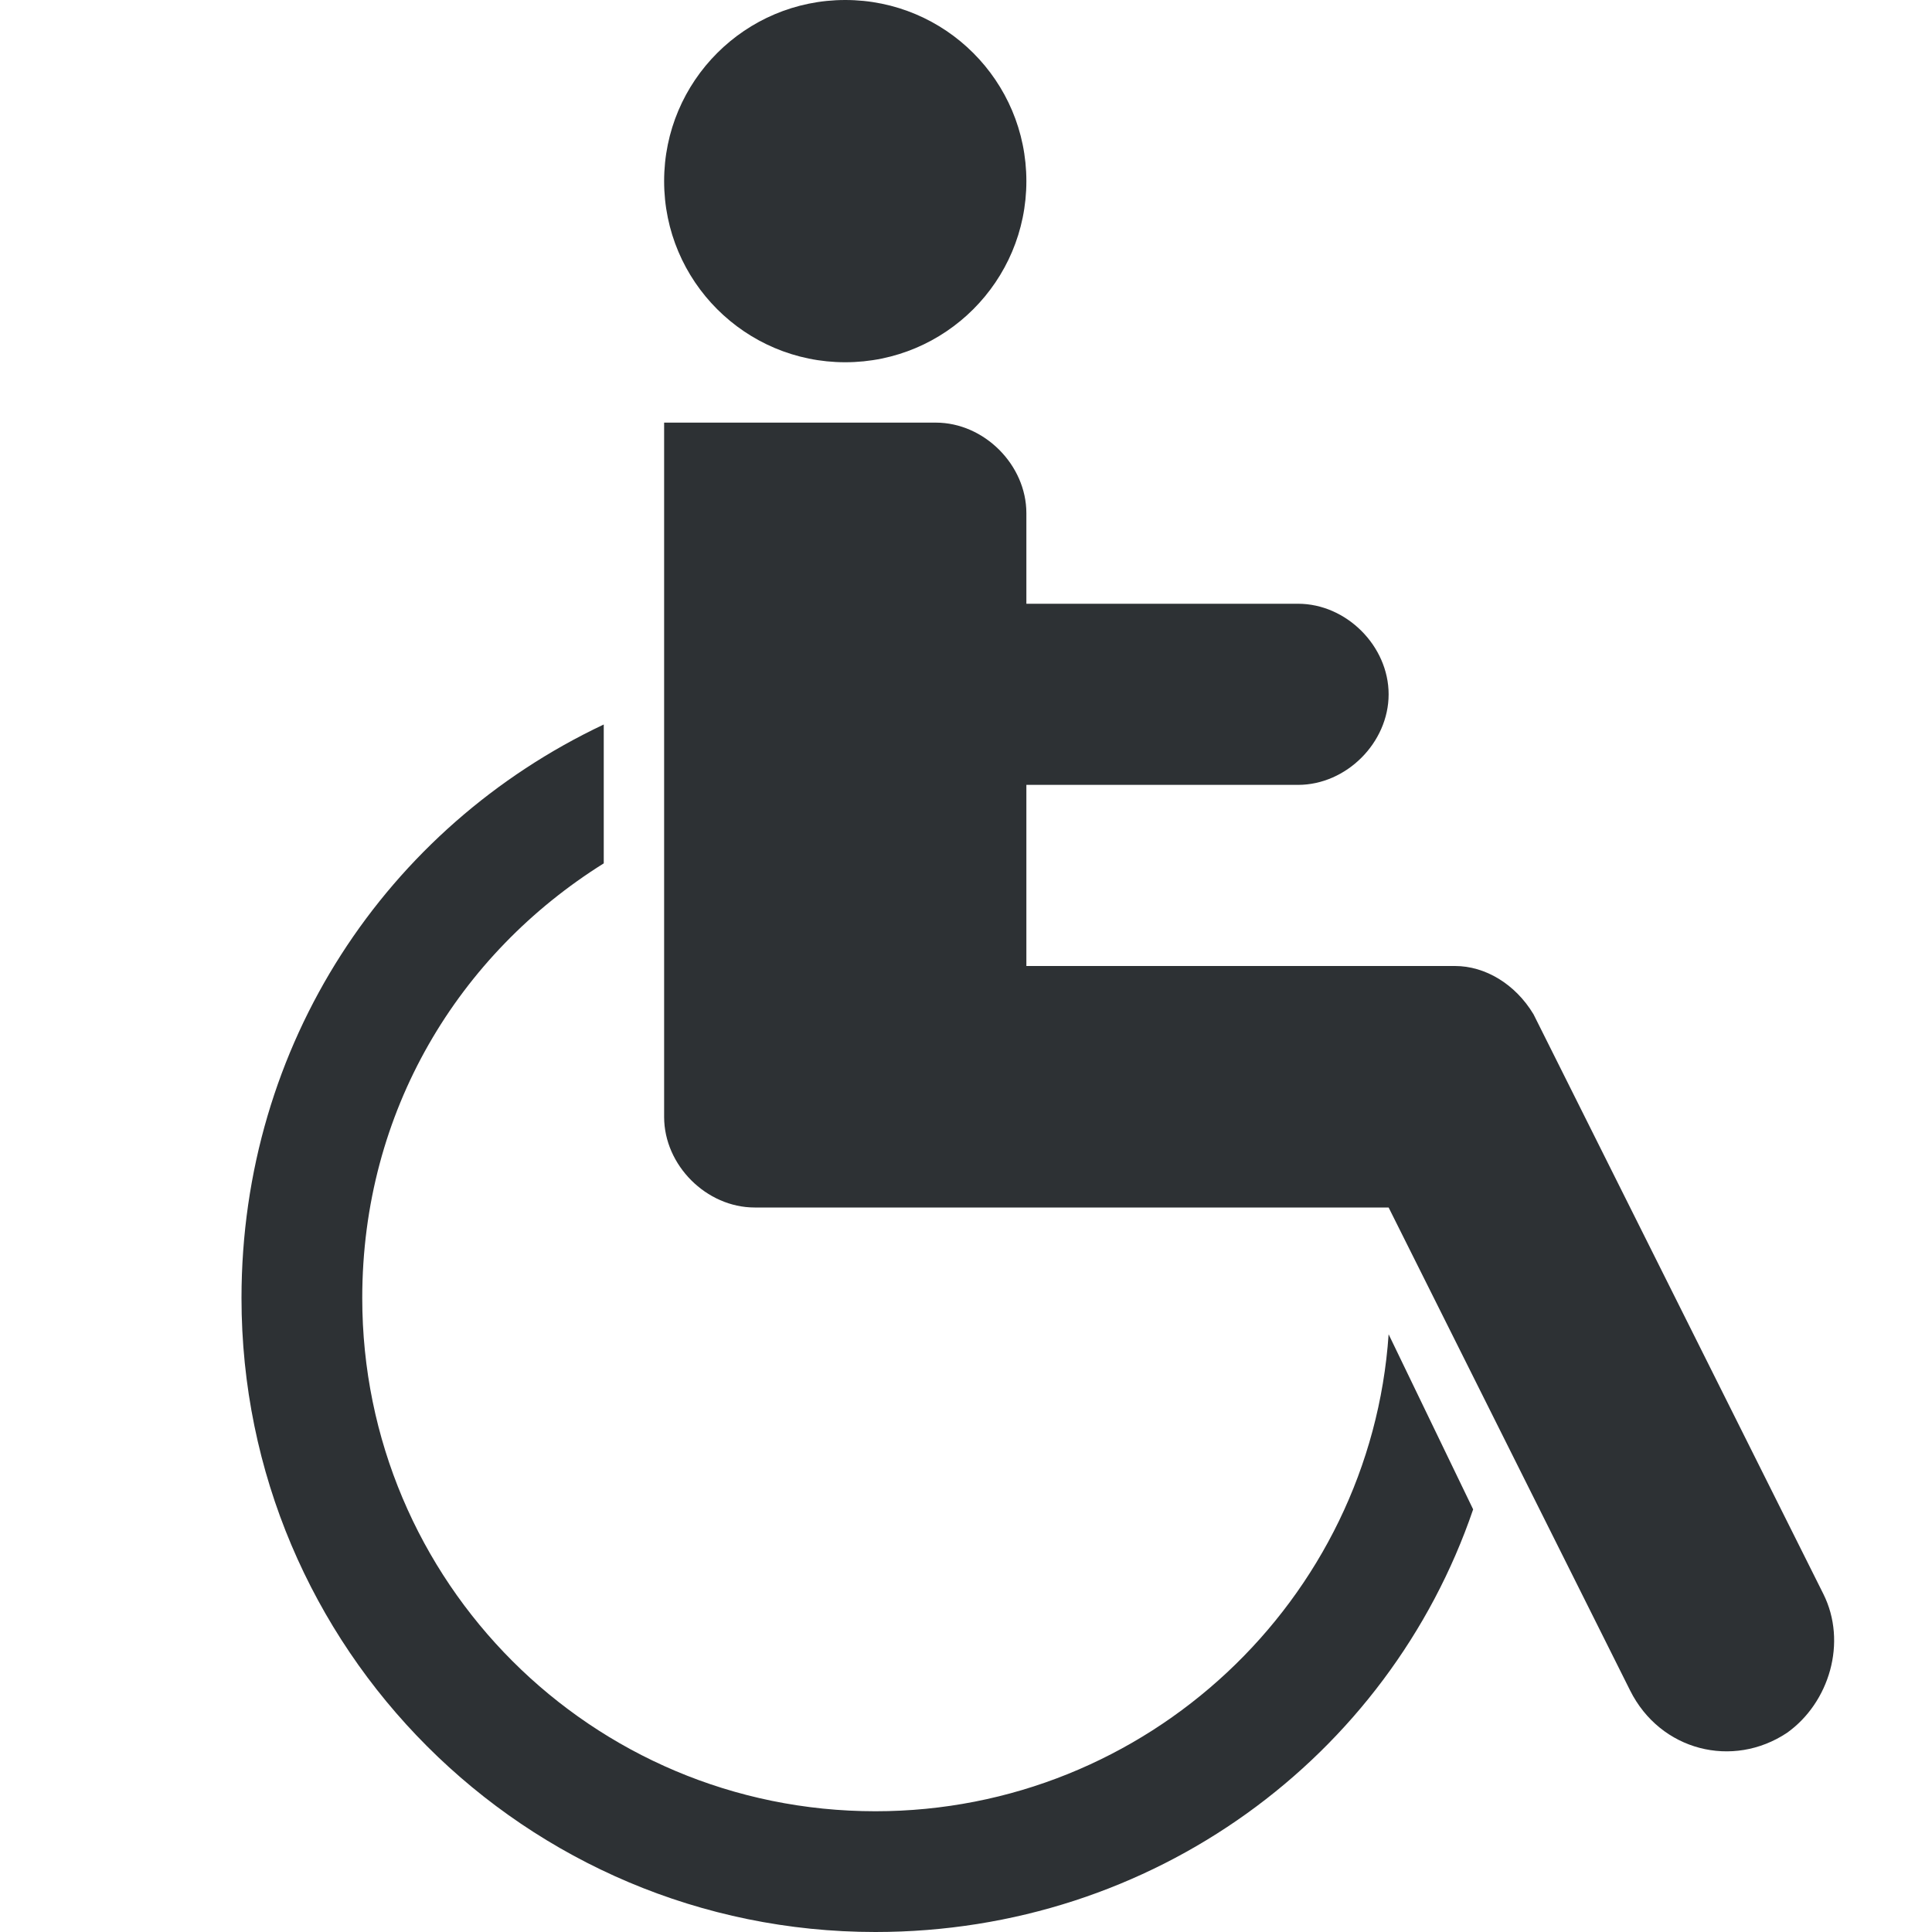 <?xml version="1.0" encoding="utf-8"?>
<!-- Generator: Adobe Illustrator 18.1.0, SVG Export Plug-In . SVG Version: 6.00 Build 0)  -->
<svg version="1.1" id="Layer_1" xmlns="http://www.w3.org/2000/svg" xmlns:xlink="http://www.w3.org/1999/xlink" x="0px" y="0px"
	 viewBox="0 0 32 32" enable-background="new 0 0 32 32" xml:space="preserve">
<g>
	<circle fill-rule="evenodd" clip-rule="evenodd" fill="#2D3134" cx="14" cy="3" r="3"/>
	<path fill-rule="evenodd" clip-rule="evenodd" fill="#2D3134" d="M30.2,26.4l-4.8-9.6c-0.3-0.5-0.8-0.8-1.3-0.8H17v-3h4.5
		c0.8,0,1.5-0.7,1.5-1.5S22.3,10,21.5,10H17V8.5C17,7.7,16.3,7,15.5,7H11v11.5c0,0.8,0.7,1.5,1.5,1.5H23l4,8c0.5,1,1.7,1.3,2.6,0.7
		C30.3,28.2,30.6,27.2,30.2,26.4z"/>
	<path fill-rule="evenodd" clip-rule="evenodd" fill="#2D3134" d="M14.5,30C9.8,30,6,26.2,6,21.5c0-3.1,1.6-5.7,4-7.2V12
		c-3.6,1.7-6,5.3-6,9.5C4,27.3,8.7,32,14.5,32c4.6,0,8.5-2.9,9.9-7L23,22.1C22.7,26.5,19,30,14.5,30z"/>
</g>
</svg>
